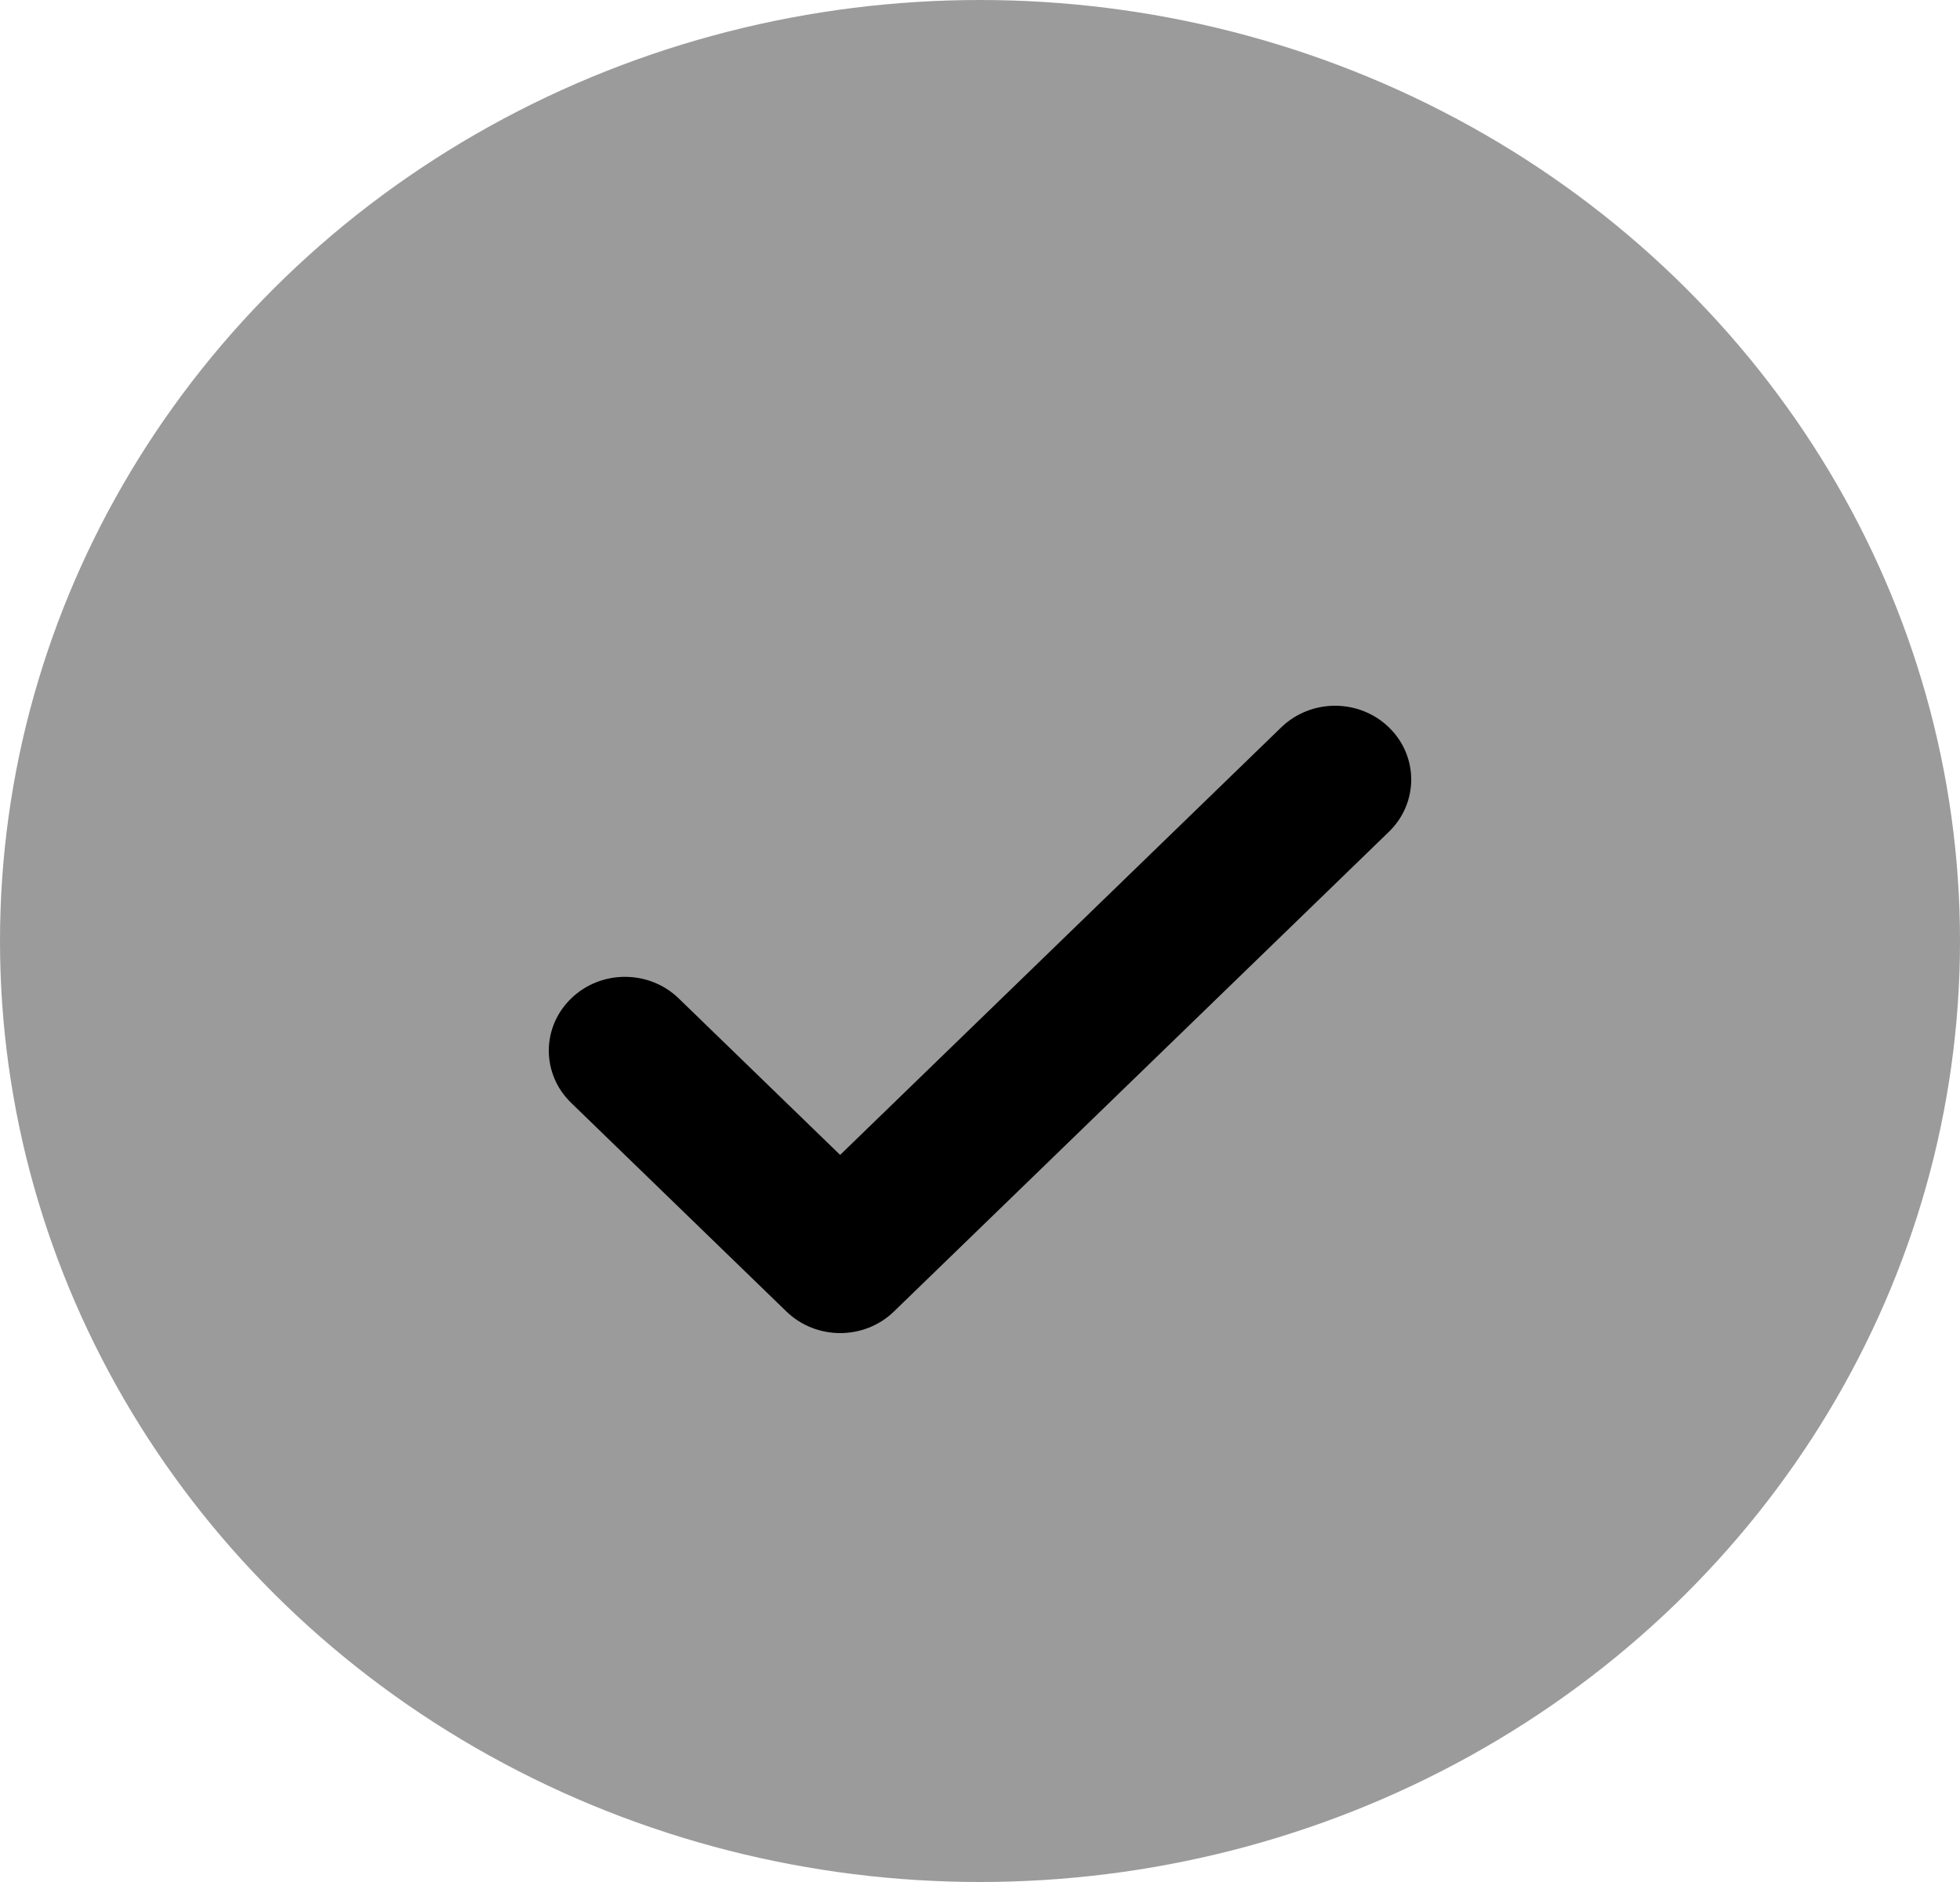 <?xml version="1.0" encoding="UTF-8"?>
<svg width="25px" height="24px" viewBox="0 0 25 24" version="1.1" xmlns="http://www.w3.org/2000/svg" xmlns:xlink="http://www.w3.org/1999/xlink">
    <!-- Generator: Sketch 47.1 (45422) - http://www.bohemiancoding.com/sketch -->
    <title>Group 4</title>
    <desc>Created with Sketch.</desc>
    <defs></defs>
    <g id="Page-1" stroke="none" stroke-width="1" fill="none" fill-rule="evenodd">
        <g id="CRS-Dashboard_1" transform="translate(-521, -302)">
            <g id="Group-4" transform="translate(521, 302)">
                <ellipse id="Oval-3" fill="#9B9B9B" cx="12.5" cy="12" rx="12.5" ry="12"></ellipse>
                <path d="M16.342,9.276 L10.716,14.728 L8.658,12.733 C8.279,12.365 7.664,12.365 7.285,12.733 C6.905,13.1 6.905,13.696 7.285,14.064 L10.03,16.724 C10.22,16.908 10.468,17 10.717,17 C10.965,17 11.214,16.908 11.403,16.724 L17.716,10.607 C18.095,10.239 18.095,9.643 17.716,9.276 C17.336,8.908 16.722,8.908 16.342,9.276 Z" id="Shape" fill="#000000" fill-rule="nonzero"></path>
            </g>
        </g>
    </g>
</svg>